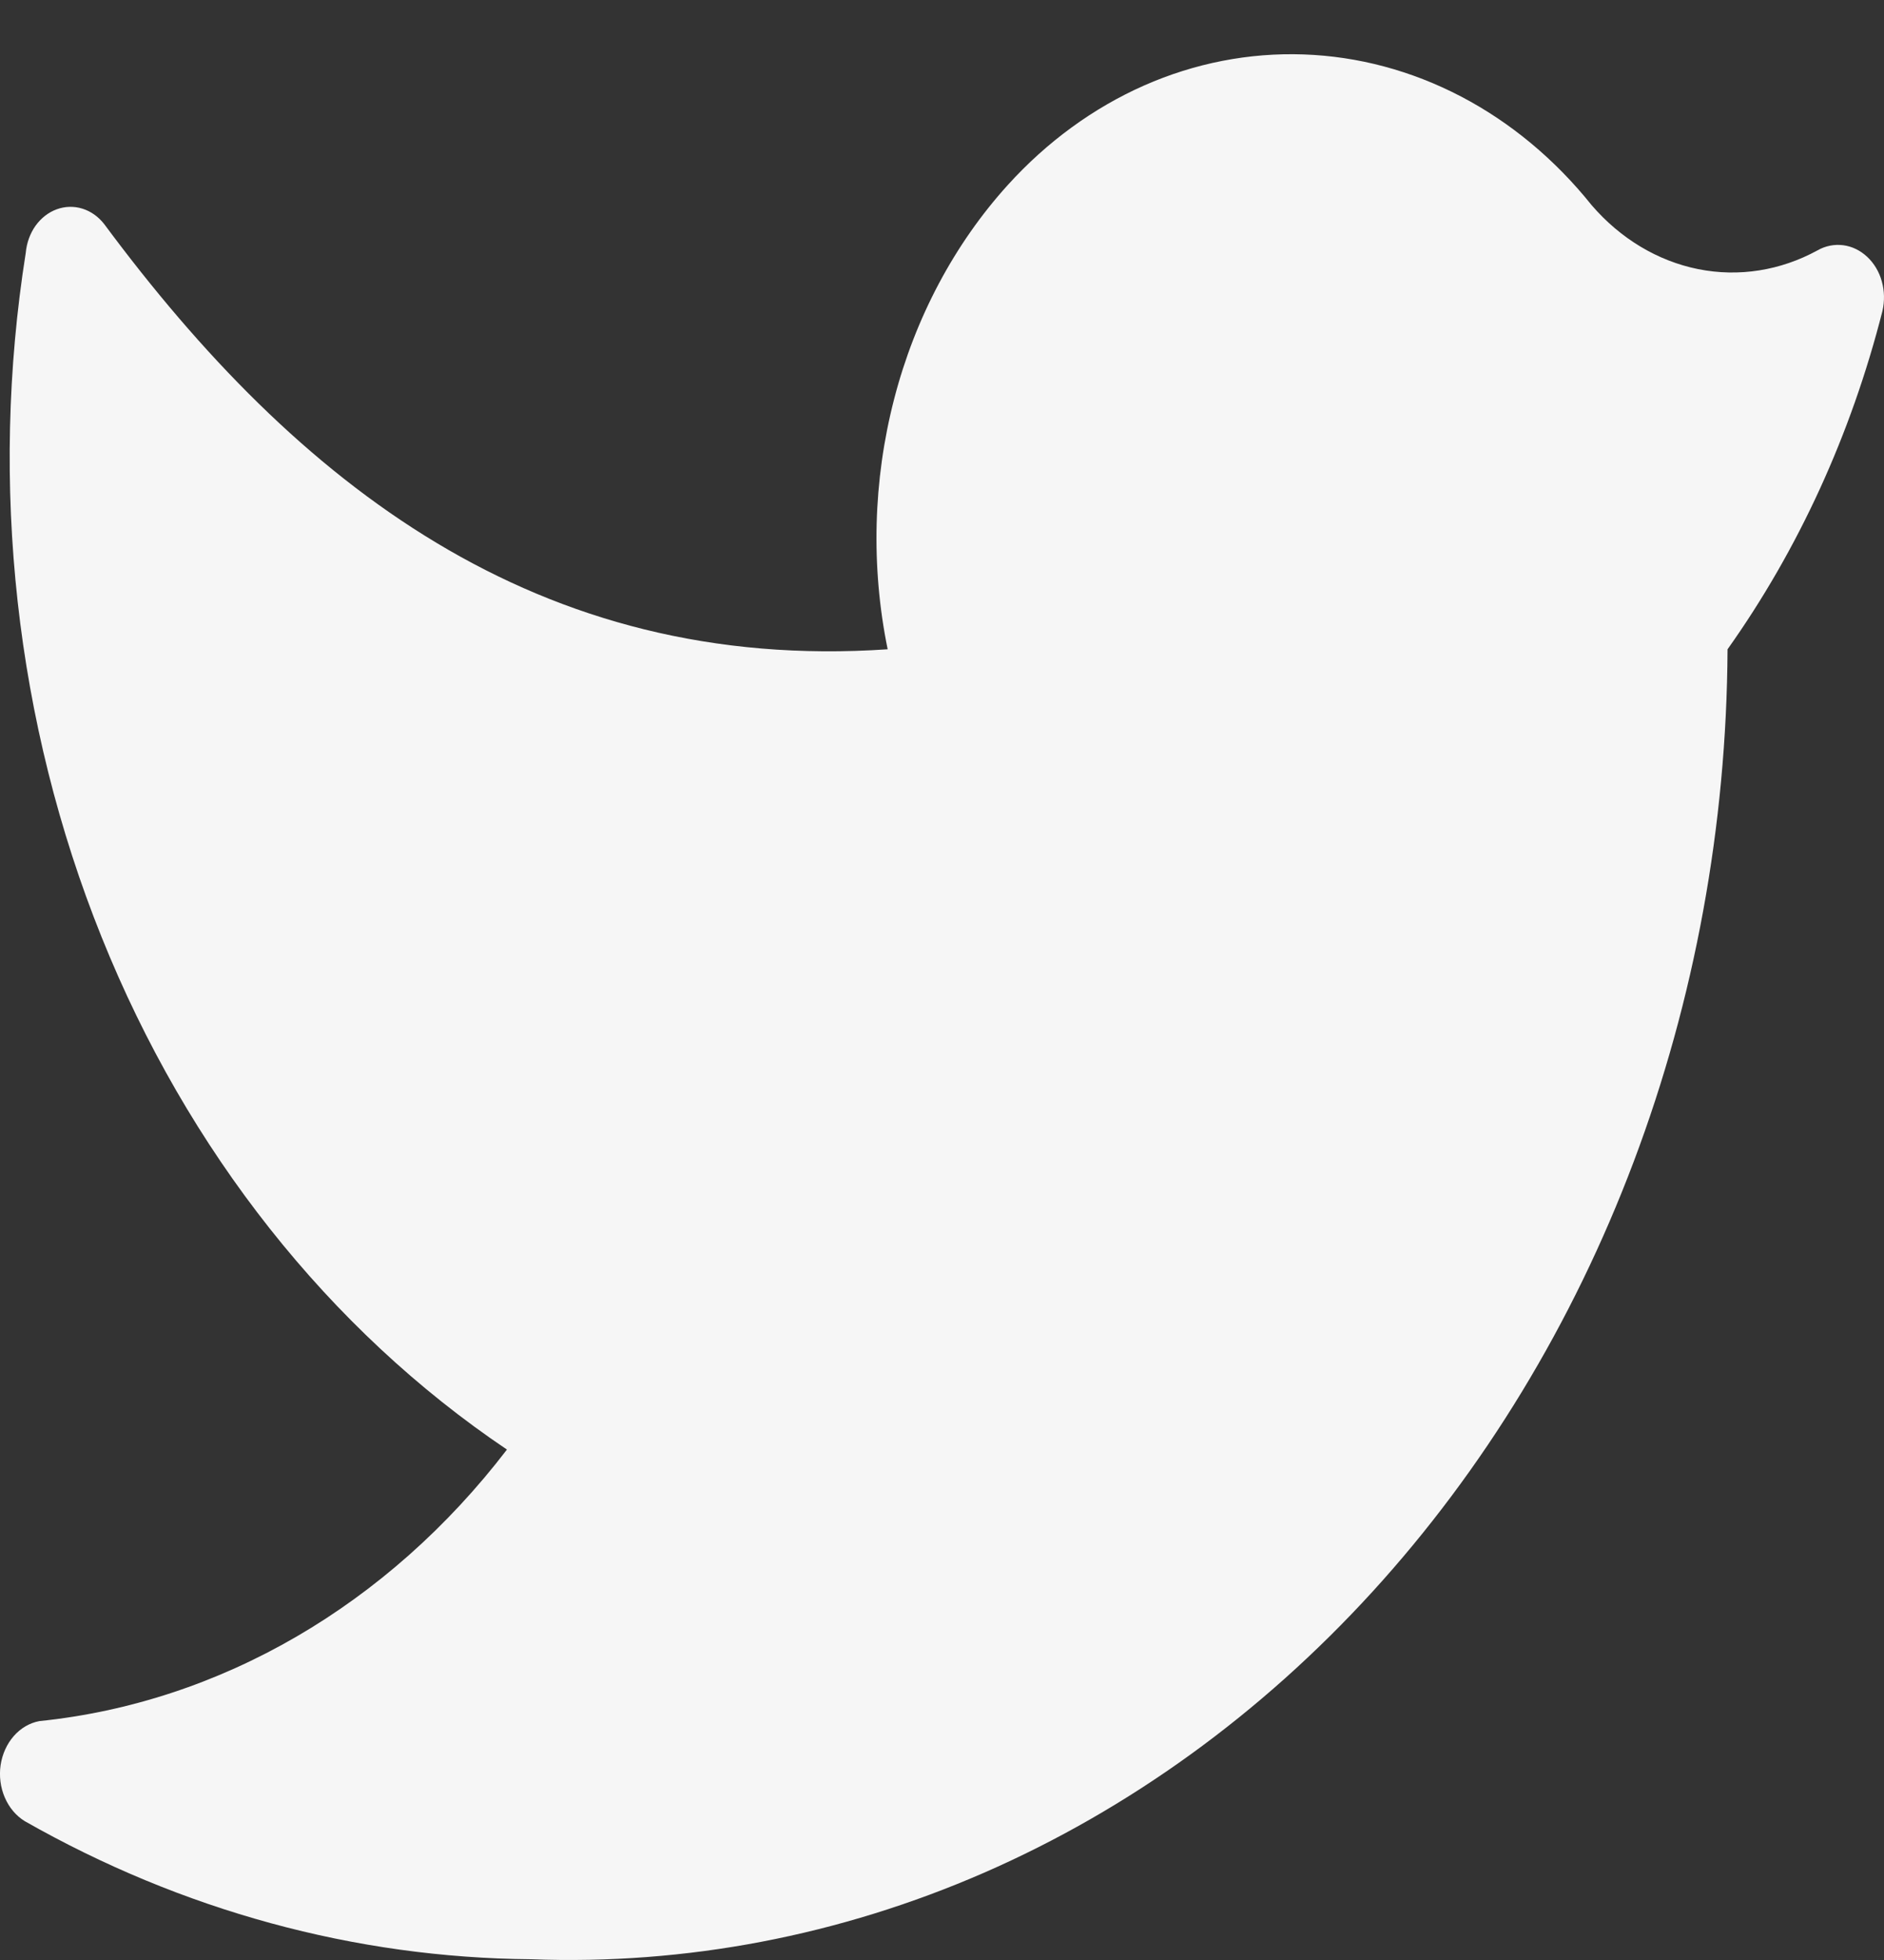 <svg width="25" height="26" viewBox="0 0 25 26" fill="none" xmlns="http://www.w3.org/2000/svg">
<rect x="0" y="0" width="25" height="26" fill="#333333" stroke="none"/>
<g id="&#240;&#159;&#166;&#134; icon &#34;twitter&#34;">
<path id="Vector" d="M7.046 25.99C9.098 26.068 11.144 25.677 13.061 24.841C14.978 24.004 16.729 22.738 18.209 21.118C19.689 19.498 20.869 17.557 21.679 15.409C22.489 13.261 22.912 10.95 22.924 8.613C23.865 7.288 24.563 5.763 24.979 4.127C25.009 3.997 25.007 3.861 24.971 3.733C24.936 3.605 24.868 3.492 24.777 3.407C24.686 3.322 24.576 3.268 24.459 3.253C24.342 3.238 24.223 3.261 24.118 3.321C23.626 3.59 23.072 3.678 22.534 3.57C21.996 3.462 21.502 3.165 21.12 2.721C20.633 2.113 20.043 1.623 19.387 1.28C18.73 0.937 18.02 0.747 17.297 0.722C16.575 0.697 15.856 0.837 15.182 1.134C14.508 1.432 13.894 1.88 13.375 2.452C12.665 3.235 12.144 4.214 11.865 5.293C11.585 6.373 11.555 7.517 11.779 8.613C7.129 8.929 3.937 6.417 1.383 2.973C1.306 2.874 1.206 2.803 1.094 2.768C0.982 2.733 0.864 2.736 0.754 2.776C0.643 2.816 0.546 2.892 0.472 2.994C0.399 3.097 0.354 3.221 0.342 3.352C-0.145 6.424 0.206 9.592 1.348 12.43C2.489 15.268 4.366 17.64 6.727 19.229C5.144 21.295 2.921 22.585 0.522 22.831C0.394 22.855 0.275 22.924 0.183 23.029C0.091 23.134 0.03 23.269 0.008 23.415C-0.013 23.561 0.006 23.712 0.064 23.845C0.121 23.978 0.213 24.087 0.328 24.158C2.415 25.345 4.713 25.971 7.046 25.99Z" fill="#F6F6F6"/>
</g>
</svg>
